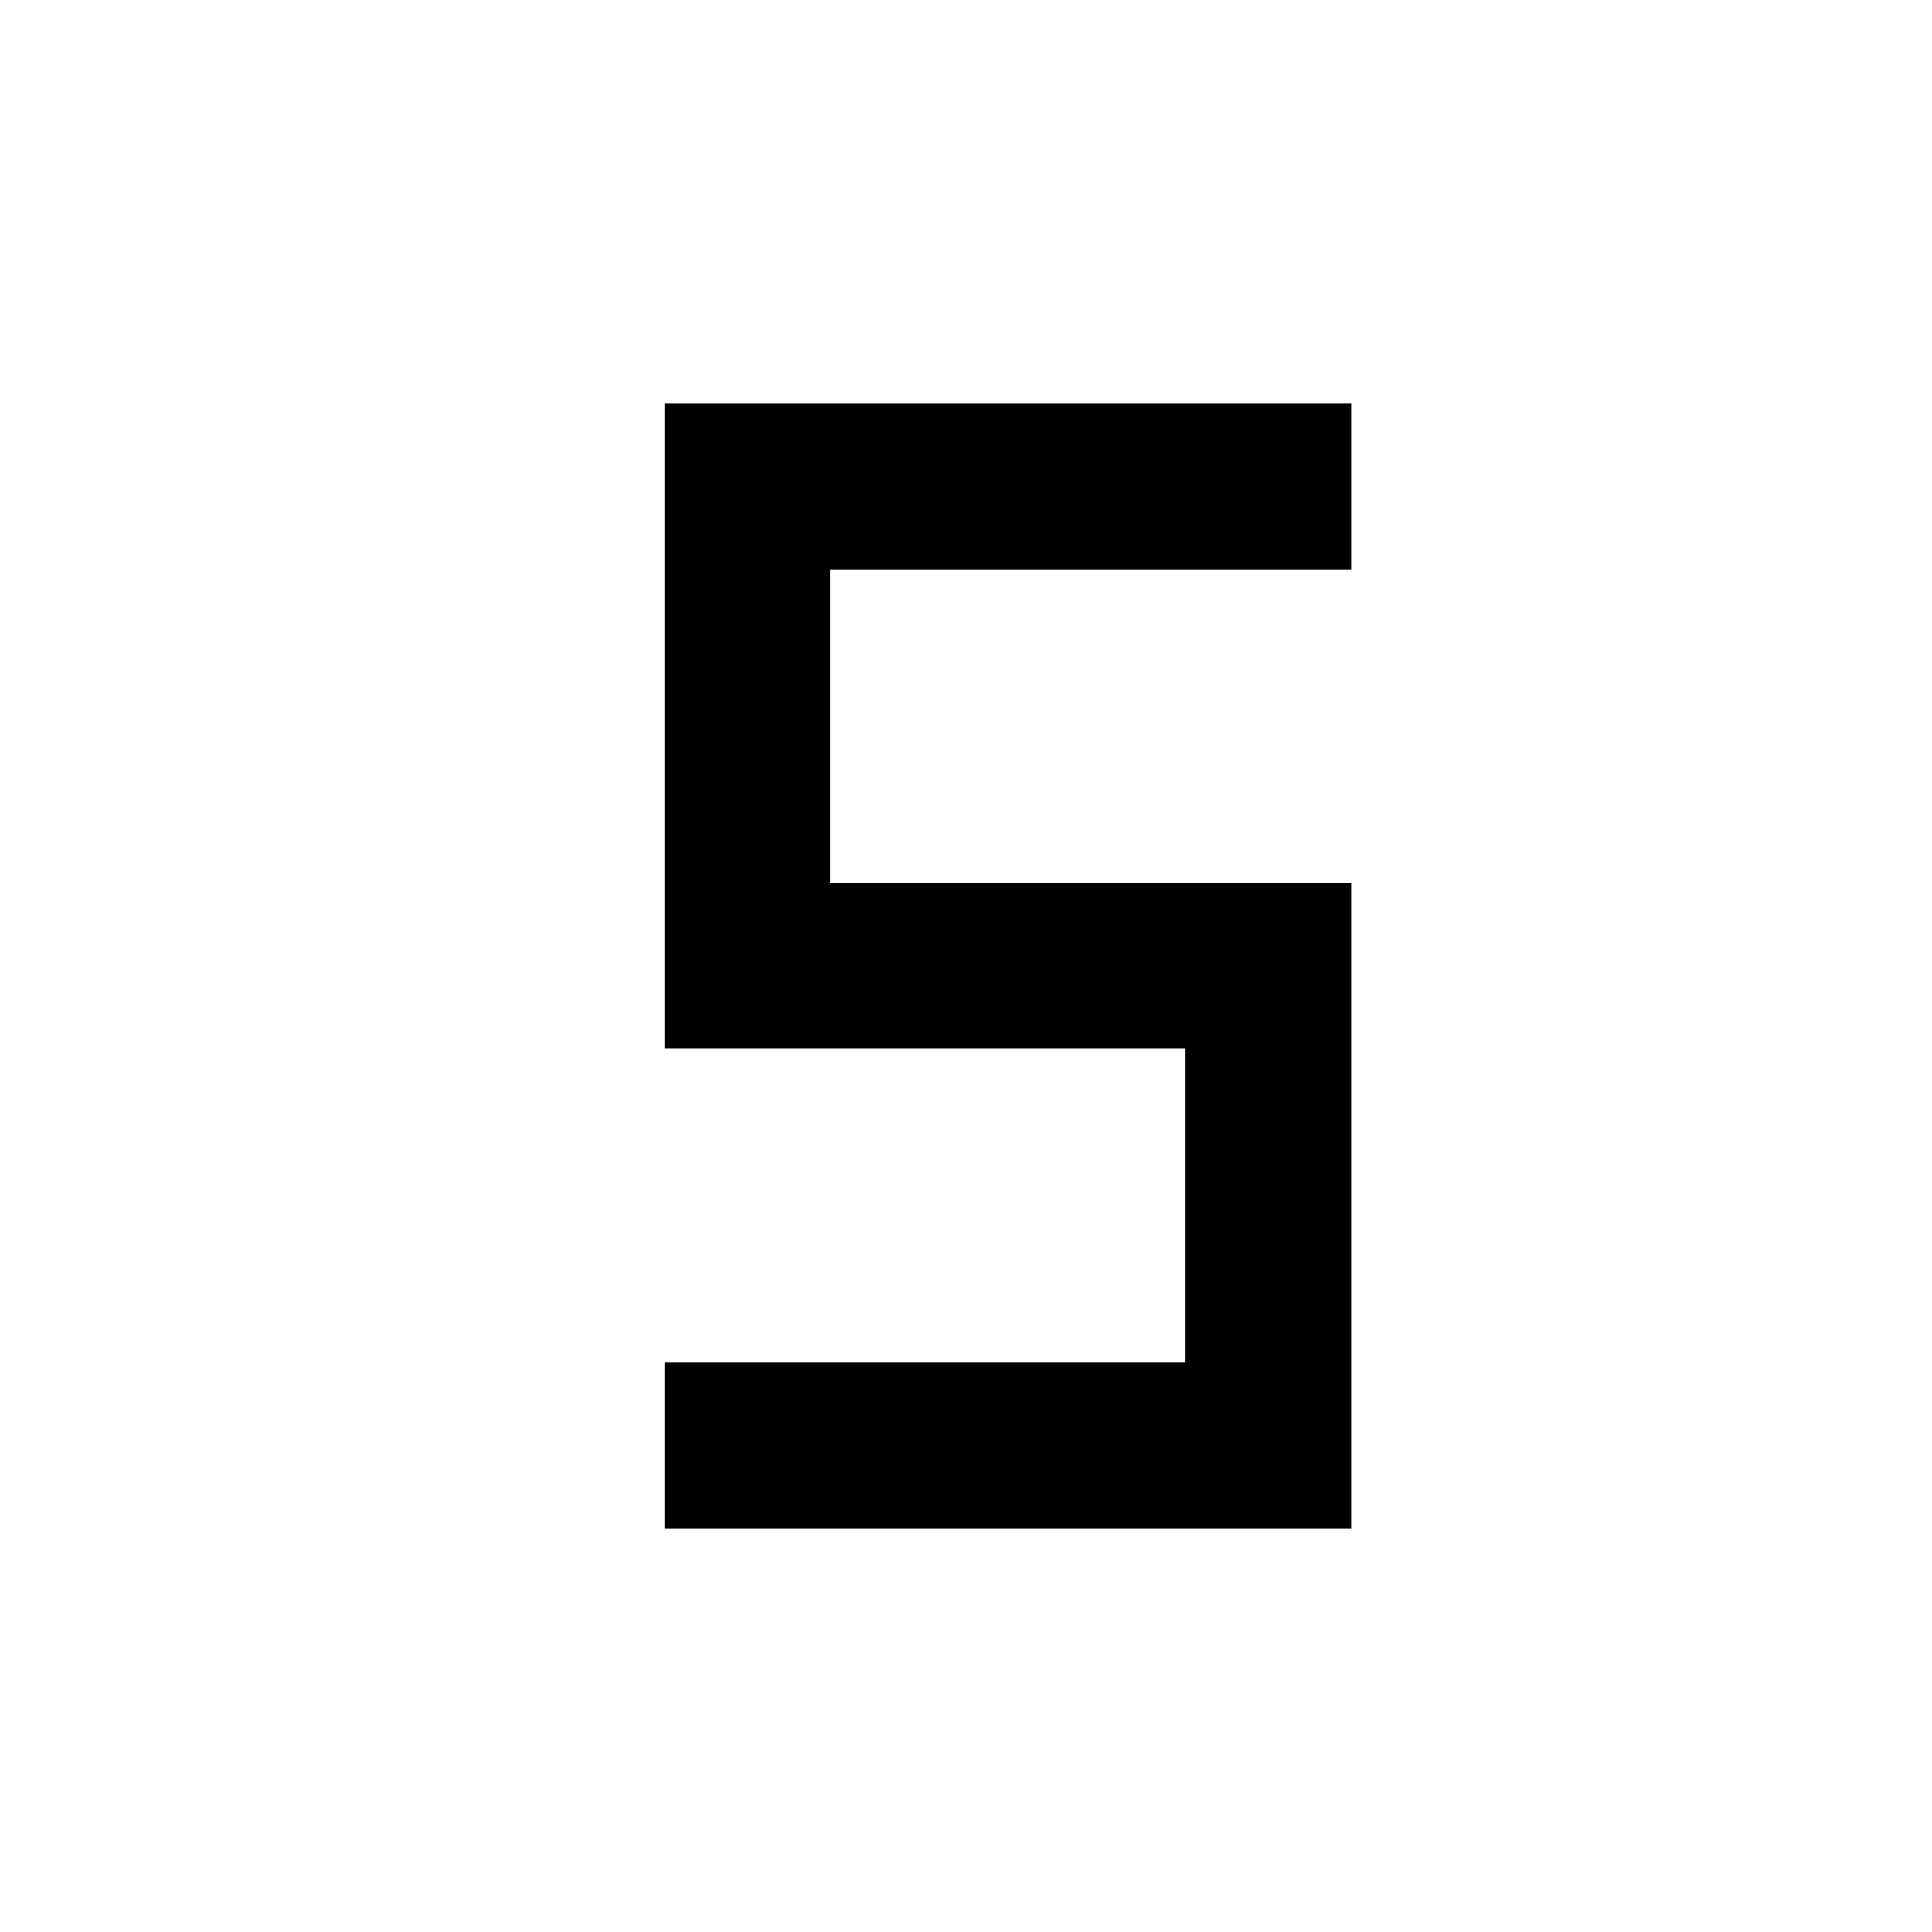 <svg xmlns="http://www.w3.org/2000/svg" height="48" viewBox="0 -960 960 960" width="48"><path d="M330.174-200.609v-82.282h258.935v-156.218H330.174v-320.282h341.217v82.282H412.457v155.718h258.934v320.782H330.174Z"/></svg>
